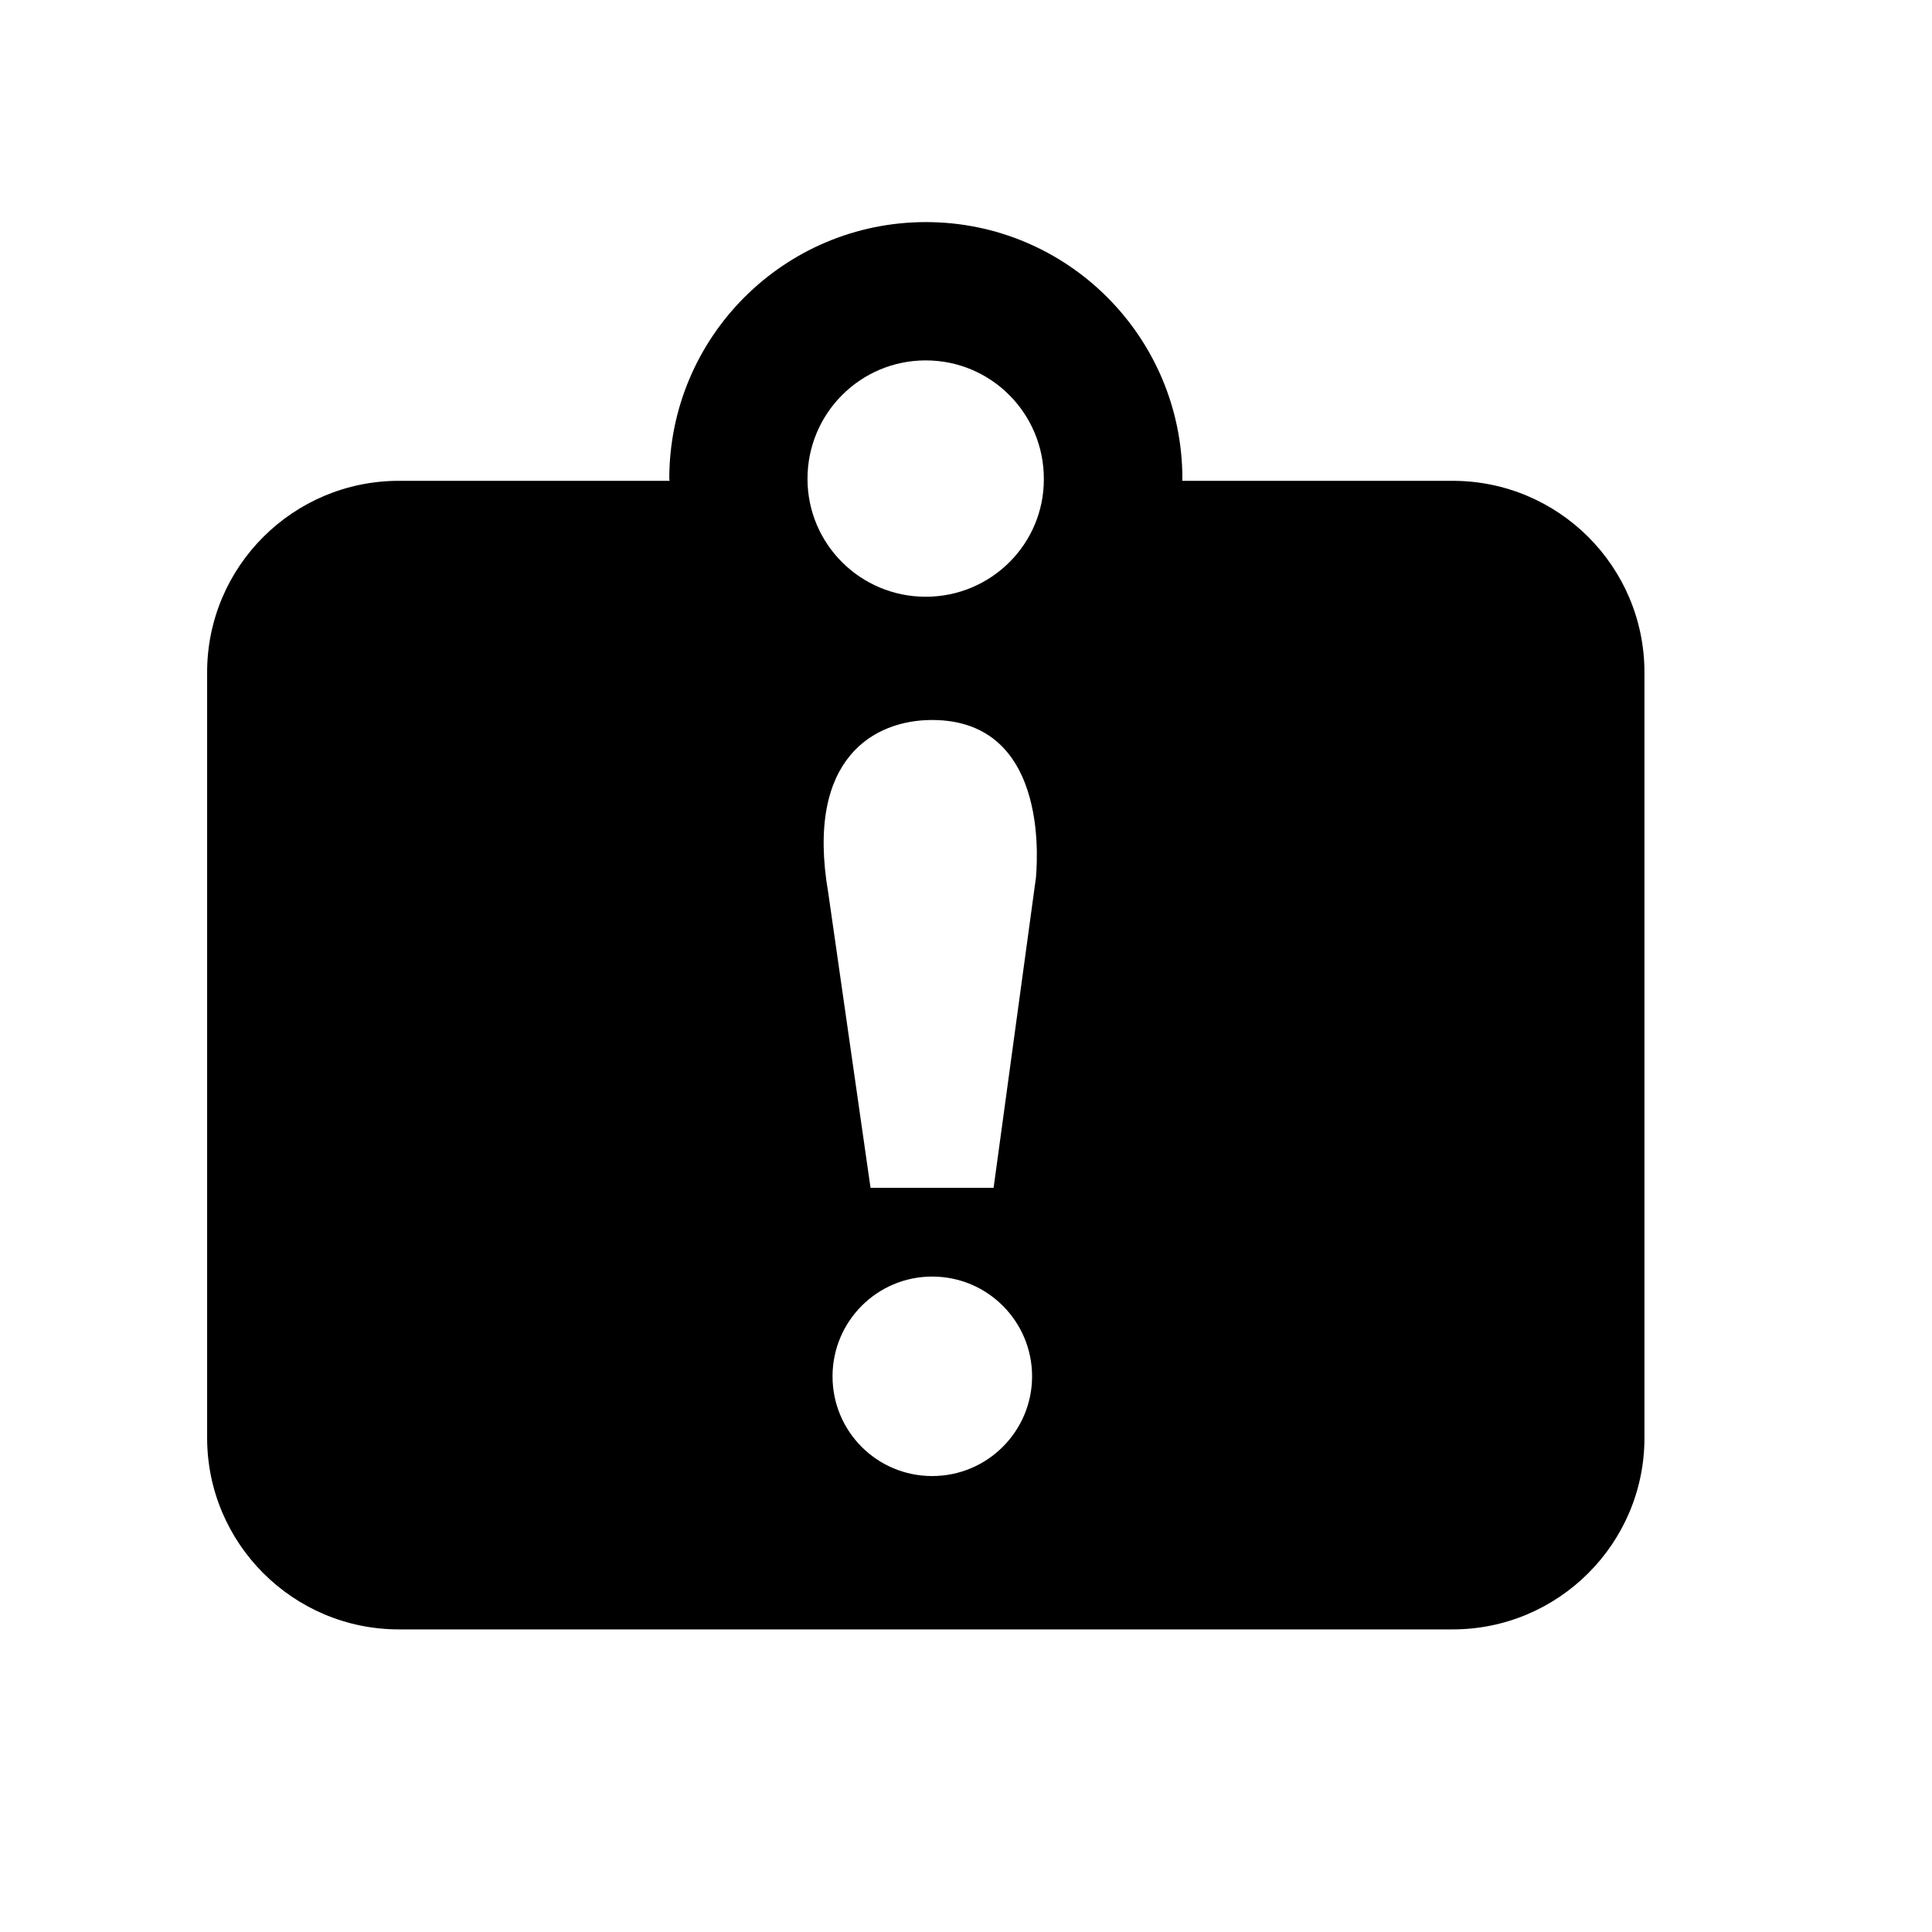<?xml version="1.0" encoding="utf-8"?>
<!-- Generator: Adobe Illustrator 13.0.0, SVG Export Plug-In . SVG Version: 6.00 Build 14948)  -->
<!DOCTYPE svg PUBLIC "-//W3C//DTD SVG 1.1//EN" "http://www.w3.org/Graphics/SVG/1.1/DTD/svg11.dtd">
<svg version="1.1" id="Layer_1" xmlns="http://www.w3.org/2000/svg" xmlns:xlink="http://www.w3.org/1999/xlink" x="0px" y="0px"
	 width="24px" height="24px" viewBox="0 0 24 24" style="enable-background:new 0 0 24 24;" xml:space="preserve">
<style type="text/css">
<![CDATA[
	.st0{fill:none;}
]]>
</style>
<rect x="-0.5" y="-0.5" class="st0" width="24" height="24"/>
<path d="M18.045,5.973h-3.359c0-0.01,0.002-0.02,0.002-0.025c0-1.761-1.426-3.189-3.186-3.189c-1.761,0-3.188,1.427-3.188,3.189
	c0,0.007,0.004,0.018,0.004,0.025H4.955c-1.313,0-2.382,1.064-2.382,2.379v9.509c0,1.312,1.068,2.38,2.382,2.38h13.09
	c1.316,0,2.383-1.068,2.383-2.38V8.354C20.428,7.038,19.361,5.973,18.045,5.973 M11.58,18.336c-0.686,0-1.238-0.554-1.238-1.238
	c0-0.686,0.555-1.24,1.238-1.24c0.688,0,1.241,0.557,1.241,1.24C12.82,17.779,12.267,18.336,11.58,18.336 M12.869,10.901
	l-0.526,3.854h-1.529l-0.525-3.663C10,9.414,10.864,8.944,11.578,8.944C13.09,8.944,12.869,10.853,12.869,10.901 M11.5,7.413
	c-0.811,0-1.469-0.654-1.469-1.465c0-0.813,0.657-1.471,1.469-1.471c0.813,0,1.467,0.659,1.467,1.471
	C12.971,6.757,12.312,7.413,11.5,7.413"/>
</svg>
